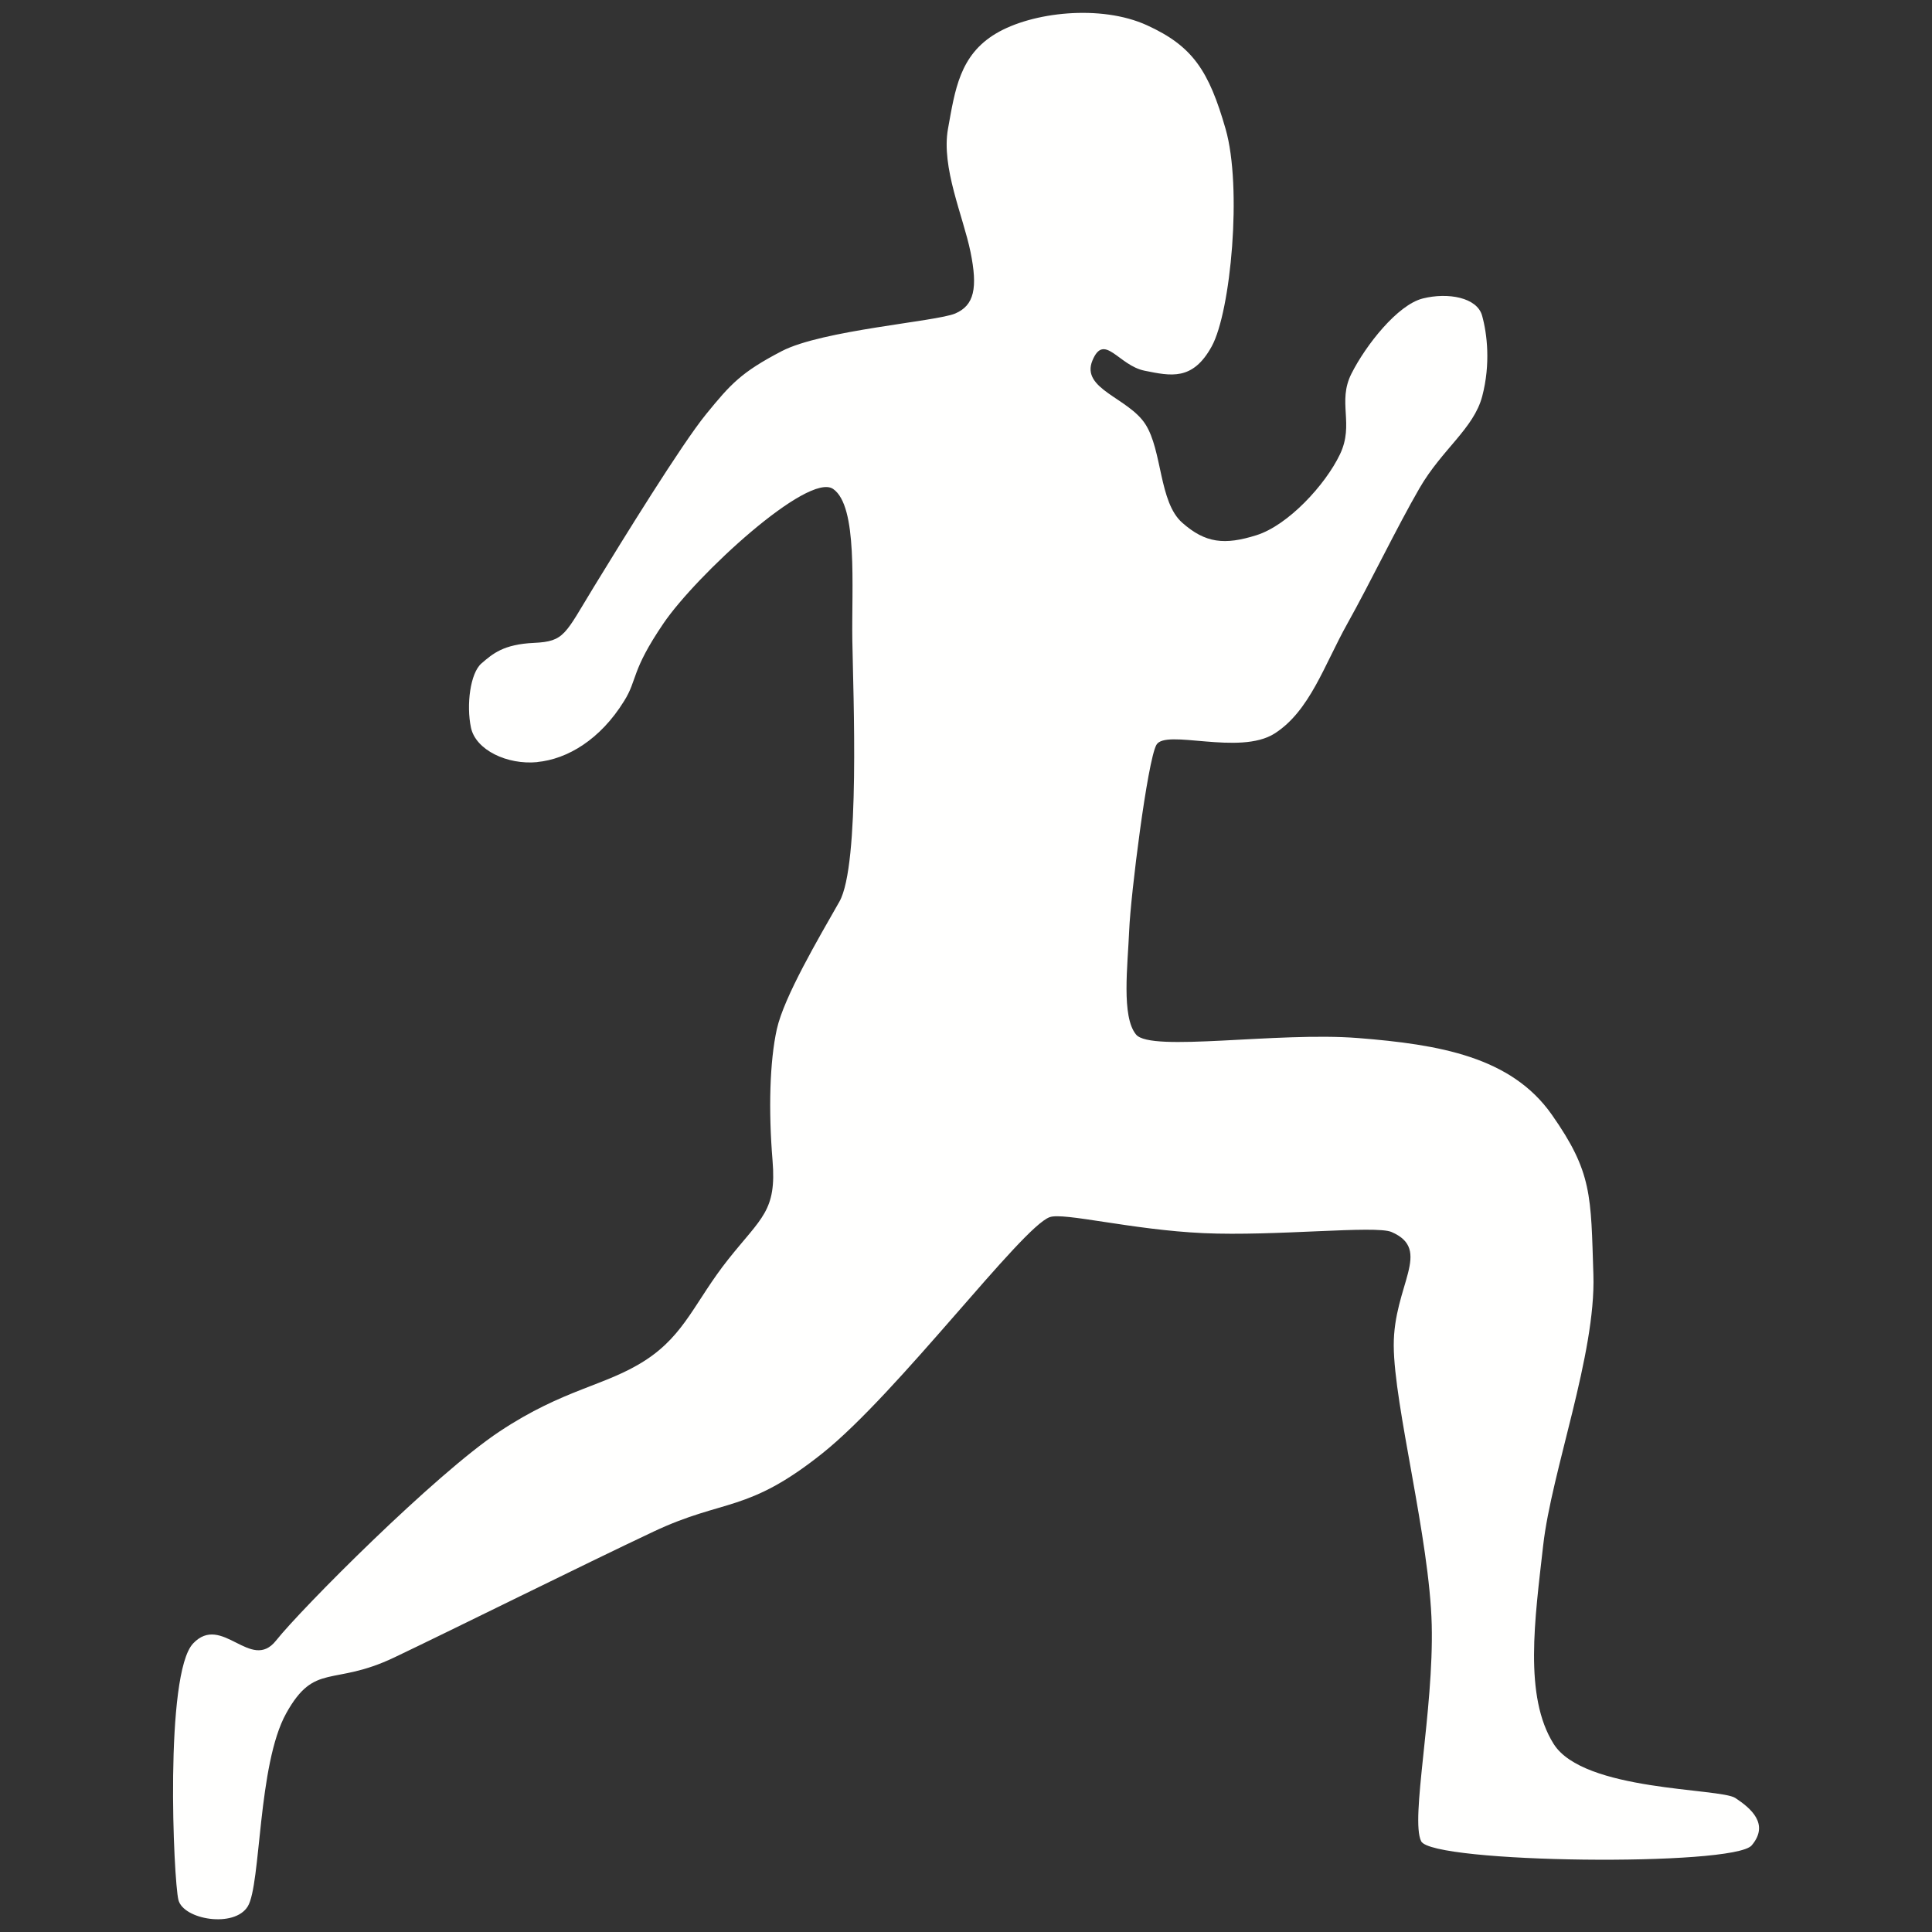 <svg xmlns="http://www.w3.org/2000/svg" xmlns:svg="http://www.w3.org/2000/svg" id="svg5" width="100mm" height="100mm" version="1.1" viewBox="0 0 100 100"><rect x="0" y="0" width="100" height="100" fill="#333333" stroke="none"/><defs id="defs2"><filter style="color-interpolation-filters:sRGB" id="filter832" width="1.152" height="1.127" x="-.076" y="-.063"><feFlood id="feFlood822" flood-color="#000" flood-opacity=".498" result="flood"/><feComposite id="feComposite824" in="flood" in2="SourceGraphic" operator="in" result="composite1"/><feGaussianBlur id="feGaussianBlur826" in="composite1" result="blur" stdDeviation="2.5"/><feOffset id="feOffset828" dx="0" dy="0" result="offset"/><feComposite id="feComposite830" in="SourceGraphic" in2="offset" operator="over" result="composite2"/></filter></defs><g id="layer1" transform="translate(-58.57,-77.905)"><path style="stroke-opacity:1;stroke-dasharray:none;stroke-miterlimit:4;stroke-linejoin:miter;stroke-linecap:butt;stroke-width:0;stroke:#000;fill-opacity:1;fill:#fffffe" id="path430" d="m 86.382,117.352 c -1.559,0.151 -3.192,-0.626 -3.436,-1.789 -0.245,-1.164 -0.039,-2.817 0.545,-3.32 0.584,-0.503 1.135,-0.99 2.722,-1.063 1.587,-0.073 1.592,-0.437 3.097,-2.901 1.505,-2.464 4.54,-7.383 5.807,-8.936 1.267,-1.553 1.806,-2.164 3.911,-3.261 2.105,-1.096 7.999,-1.53 8.985,-1.951 0.986,-0.421 1.17,-1.324 0.791,-3.182 -0.38,-1.858 -1.528,-4.378 -1.165,-6.385 0.363,-2.007 0.599,-3.799 2.476,-4.921 1.877,-1.122 5.439,-1.516 7.815,-0.434 2.376,1.082 3.21,2.356 4.077,5.371 0.866,3.015 0.271,9.448 -0.717,11.25 -0.987,1.802 -2.123,1.533 -3.474,1.263 -1.351,-0.269 -2.094,-2 -2.703,-0.525 -0.609,1.475 1.854,1.919 2.739,3.289 0.885,1.37 0.701,4.032 1.906,5.1 1.205,1.068 2.2,1.167 3.842,0.651 1.643,-0.515 3.57,-2.606 4.325,-4.185 0.755,-1.579 -0.15,-2.697 0.595,-4.177 0.746,-1.48 2.388,-3.565 3.694,-3.892 1.306,-0.327 2.807,-0.052 3.068,0.885 0.262,0.937 0.448,2.499 0.008,4.175 -0.44,1.676 -2.077,2.74 -3.249,4.763 -1.171,2.023 -2.536,4.869 -3.734,7.012 -1.198,2.143 -1.944,4.521 -3.764,5.682 -1.819,1.161 -5.653,-0.259 -6.119,0.59 -0.466,0.849 -1.331,7.767 -1.407,9.596 -0.076,1.828 -0.412,4.473 0.357,5.397 0.769,0.925 7.291,-0.153 11.493,0.18 4.203,0.333 7.923,0.971 10.024,3.965 2.102,2.994 2.019,4.171 2.153,8.284 0.134,4.114 -2.165,10.171 -2.599,14.011 -0.434,3.84 -1.009,7.806 0.541,10.275 1.55,2.469 8.609,2.274 9.407,2.801 0.798,0.528 1.779,1.348 0.844,2.452 -0.935,1.104 -16.541,0.93 -17.108,-0.214 -0.567,-1.144 0.656,-6.752 0.547,-11.205 -0.11,-4.453 -1.954,-11.333 -1.966,-14.456 -0.012,-3.123 2.03,-4.947 -0.115,-5.874 -0.825,-0.357 -6.025,0.229 -9.734,0.059 -3.709,-0.17 -7.234,-1.088 -7.96,-0.827 -1.452,0.521 -7.848,9.097 -11.754,12.216 -3.906,3.119 -5.076,2.328 -8.753,4.061 -3.676,1.733 -10.226,4.992 -13.417,6.513 -3.191,1.522 -4.108,0.226 -5.59,2.885 -1.482,2.659 -1.302,8.86 -1.991,9.997 -0.689,1.137 -3.334,0.691 -3.591,-0.332 -0.257,-1.023 -0.726,-11.709 0.763,-13.277 1.49,-1.568 2.986,1.498 4.29,-0.147 1.304,-1.645 8.221,-8.602 11.572,-10.825 3.351,-2.223 5.486,-2.345 7.548,-3.685 2.061,-1.34 2.569,-3.06 4.29,-5.227 1.721,-2.166 2.504,-2.501 2.289,-5.109 -0.215,-2.608 -0.148,-5.124 0.221,-6.796 0.37,-1.672 2.157,-4.702 3.239,-6.605 1.082,-1.902 0.714,-10.742 0.67,-13.516 -0.044,-2.774 0.295,-6.952 -0.993,-7.844 -1.288,-0.892 -7.089,4.468 -8.784,6.96 -1.695,2.492 -1.333,2.899 -2.038,4.019 -1.235,1.997 -2.935,3.004 -4.493,3.155 z"/></g></svg>